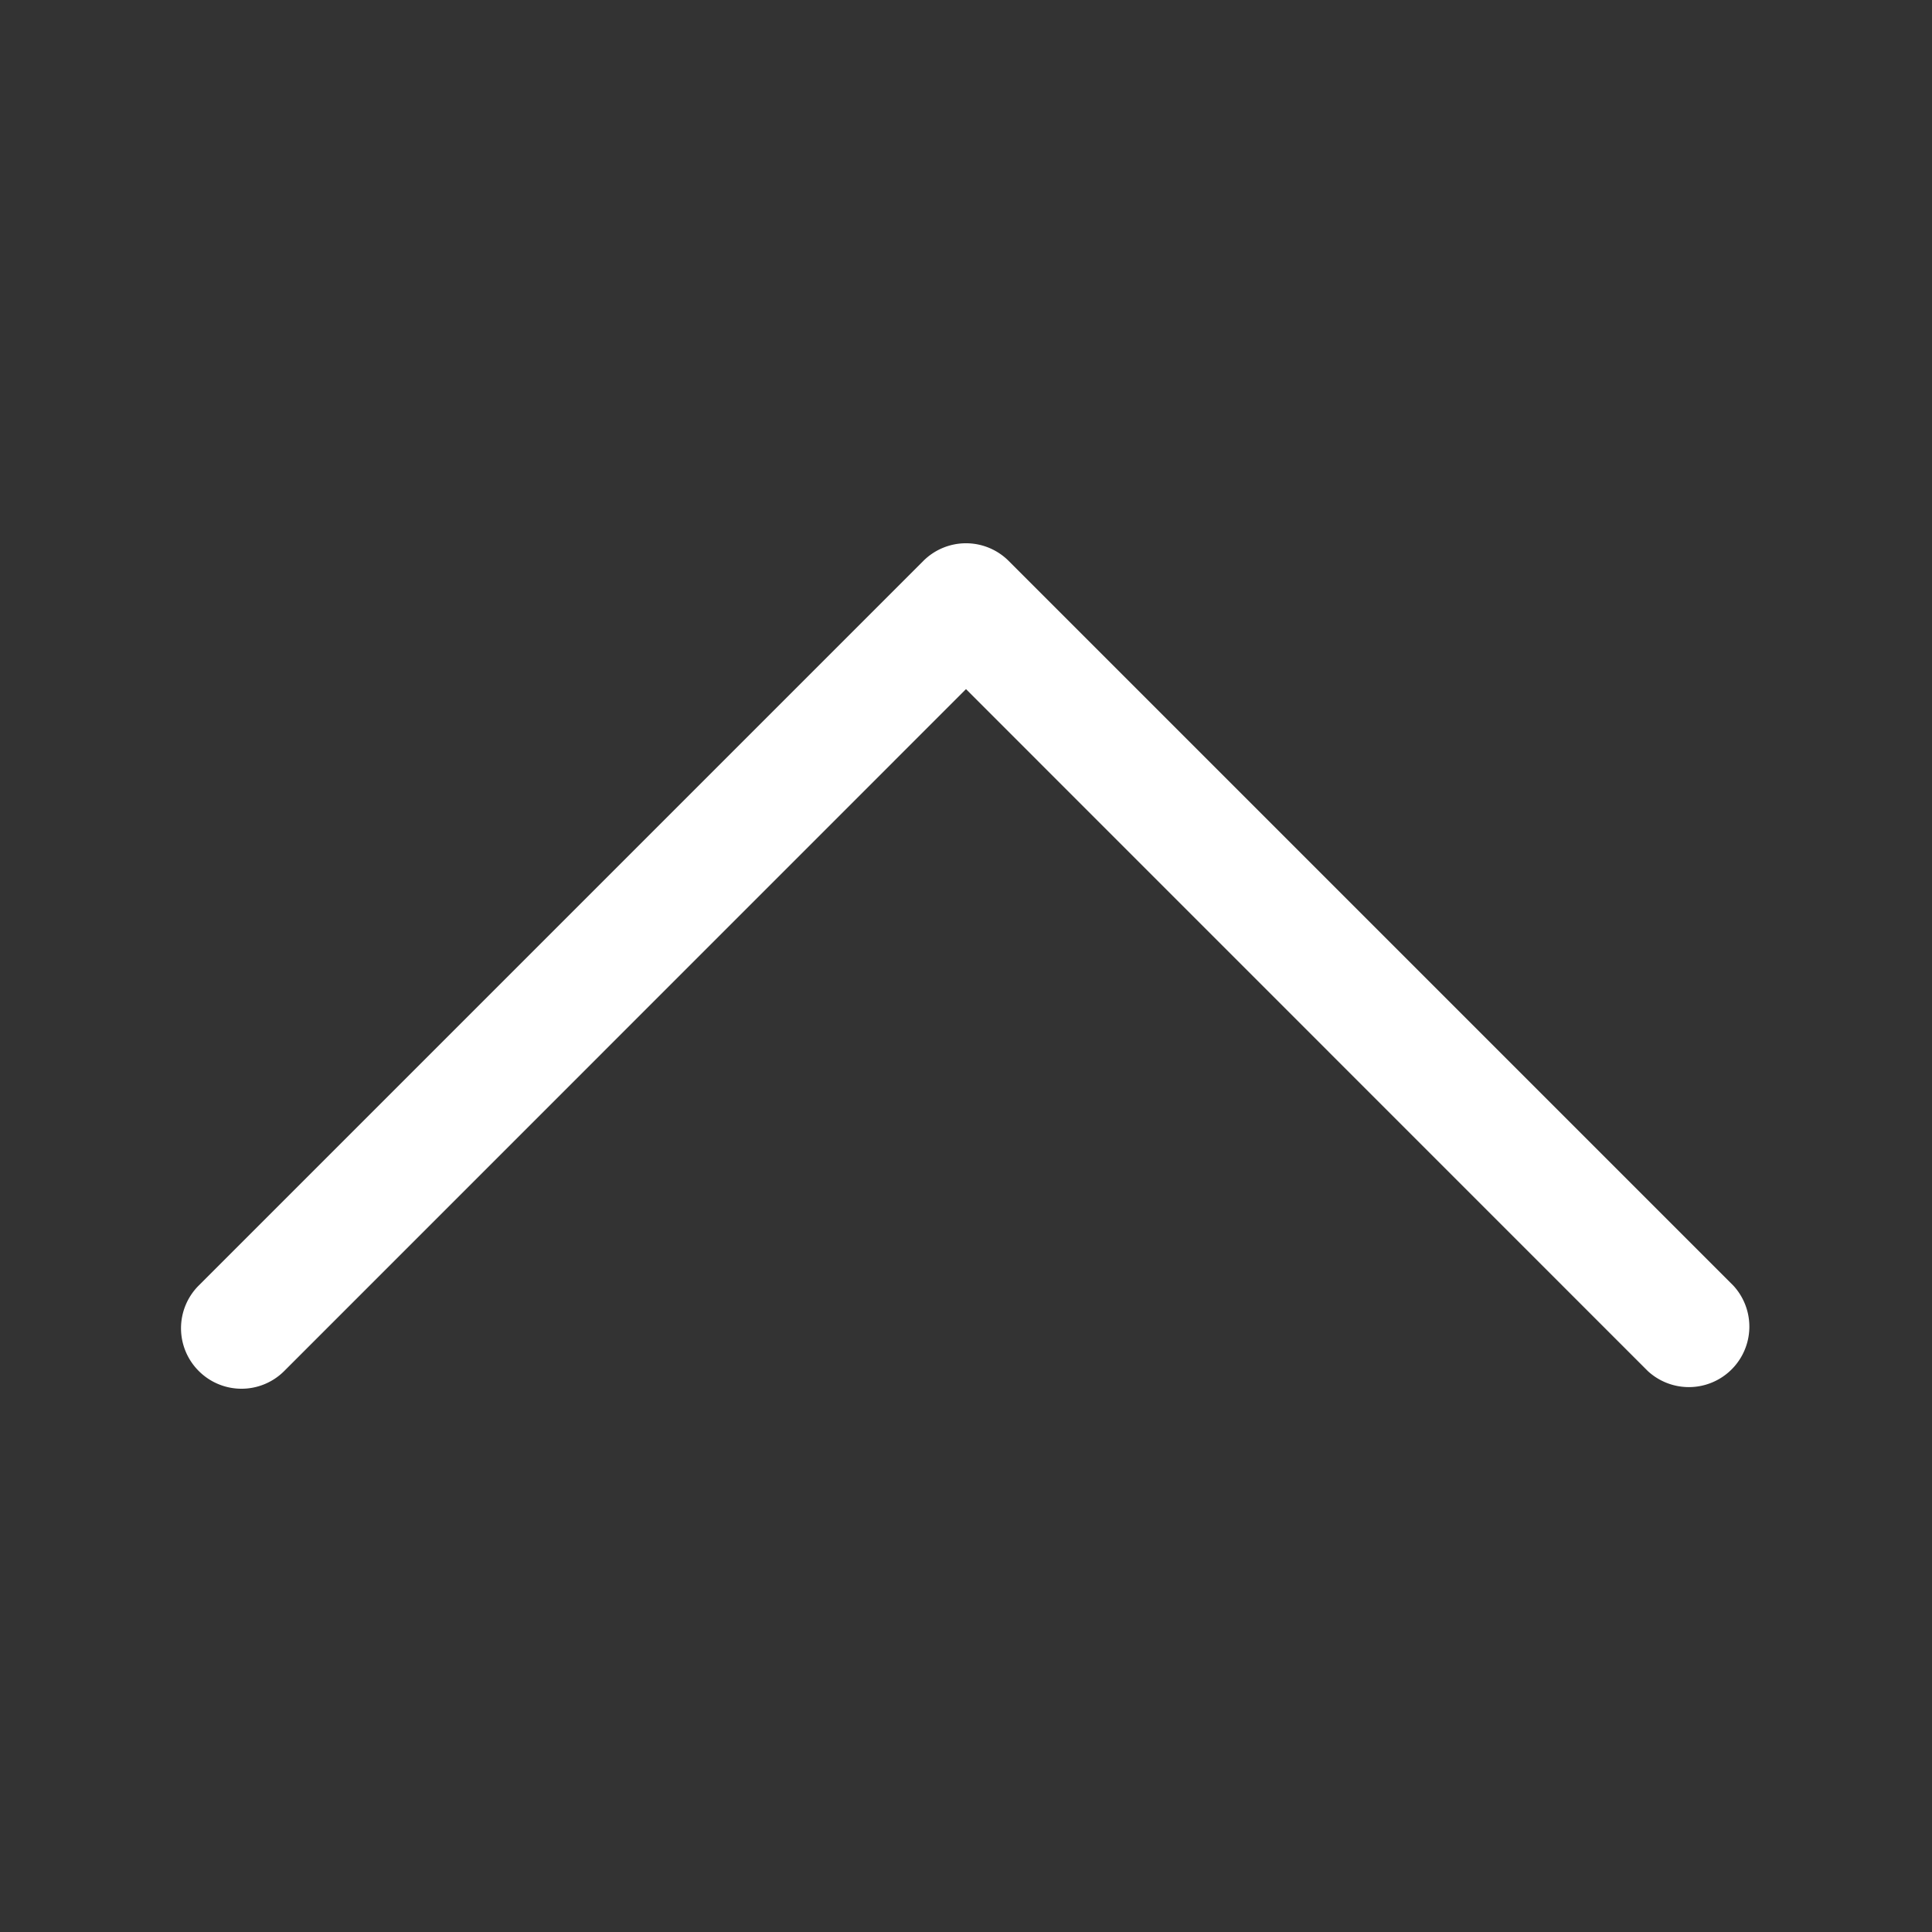 <?xml version="1.0" encoding="UTF-8" standalone="no"?>
<svg
   width="16"
   height="16"
   fill="currentColor"
   class="bi bi-chevron-down"
   version="1.1"
   id="svg1"
   sodipodi:docname="chevron-white-up.svg"
   inkscape:version="1.4.2 (f4327f4, 2025-05-13)"
   xmlns:inkscape="http://www.inkscape.org/namespaces/inkscape"
   xmlns:sodipodi="http://sodipodi.sourceforge.net/DTD/sodipodi-0.dtd"
   xmlns="http://www.w3.org/2000/svg"
   xmlns:svg="http://www.w3.org/2000/svg">
  <rect width="100%" height="100%" fill="#333333" stroke="none"/>
  <defs
     id="defs1" />
  <sodipodi:namedview
     id="namedview1"
     pagecolor="#ffffff"
     bordercolor="#666666"
     borderopacity="1.0"
     inkscape:showpageshadow="2"
     inkscape:pageopacity="0.0"
     inkscape:pagecheckerboard="0"
     inkscape:deskcolor="#d1d1d1"
     inkscape:zoom="24.71875"
     inkscape:cx="4.5714285"
     inkscape:cy="10.781289"
     inkscape:window-width="1920"
     inkscape:window-height="1017"
     inkscape:window-x="-8"
     inkscape:window-y="-8"
     inkscape:window-maximized="1"
     inkscape:current-layer="svg1" />
  <path
     fill-rule="evenodd"
     d="m 1.646,11.354 a 0.5,0.5 0 0 0 0.708,0 L 8,5.707 13.646,11.354 a 0.501,0.501 0 0 0 0.708,-0.708 l -6,-6 a 0.5,0.5 0 0 0 -0.708,0 l -6,6 a 0.5,0.5 0 0 0 0,0.708 z"
     id="path1"
     style="fill:#ffffff" />
</svg>
